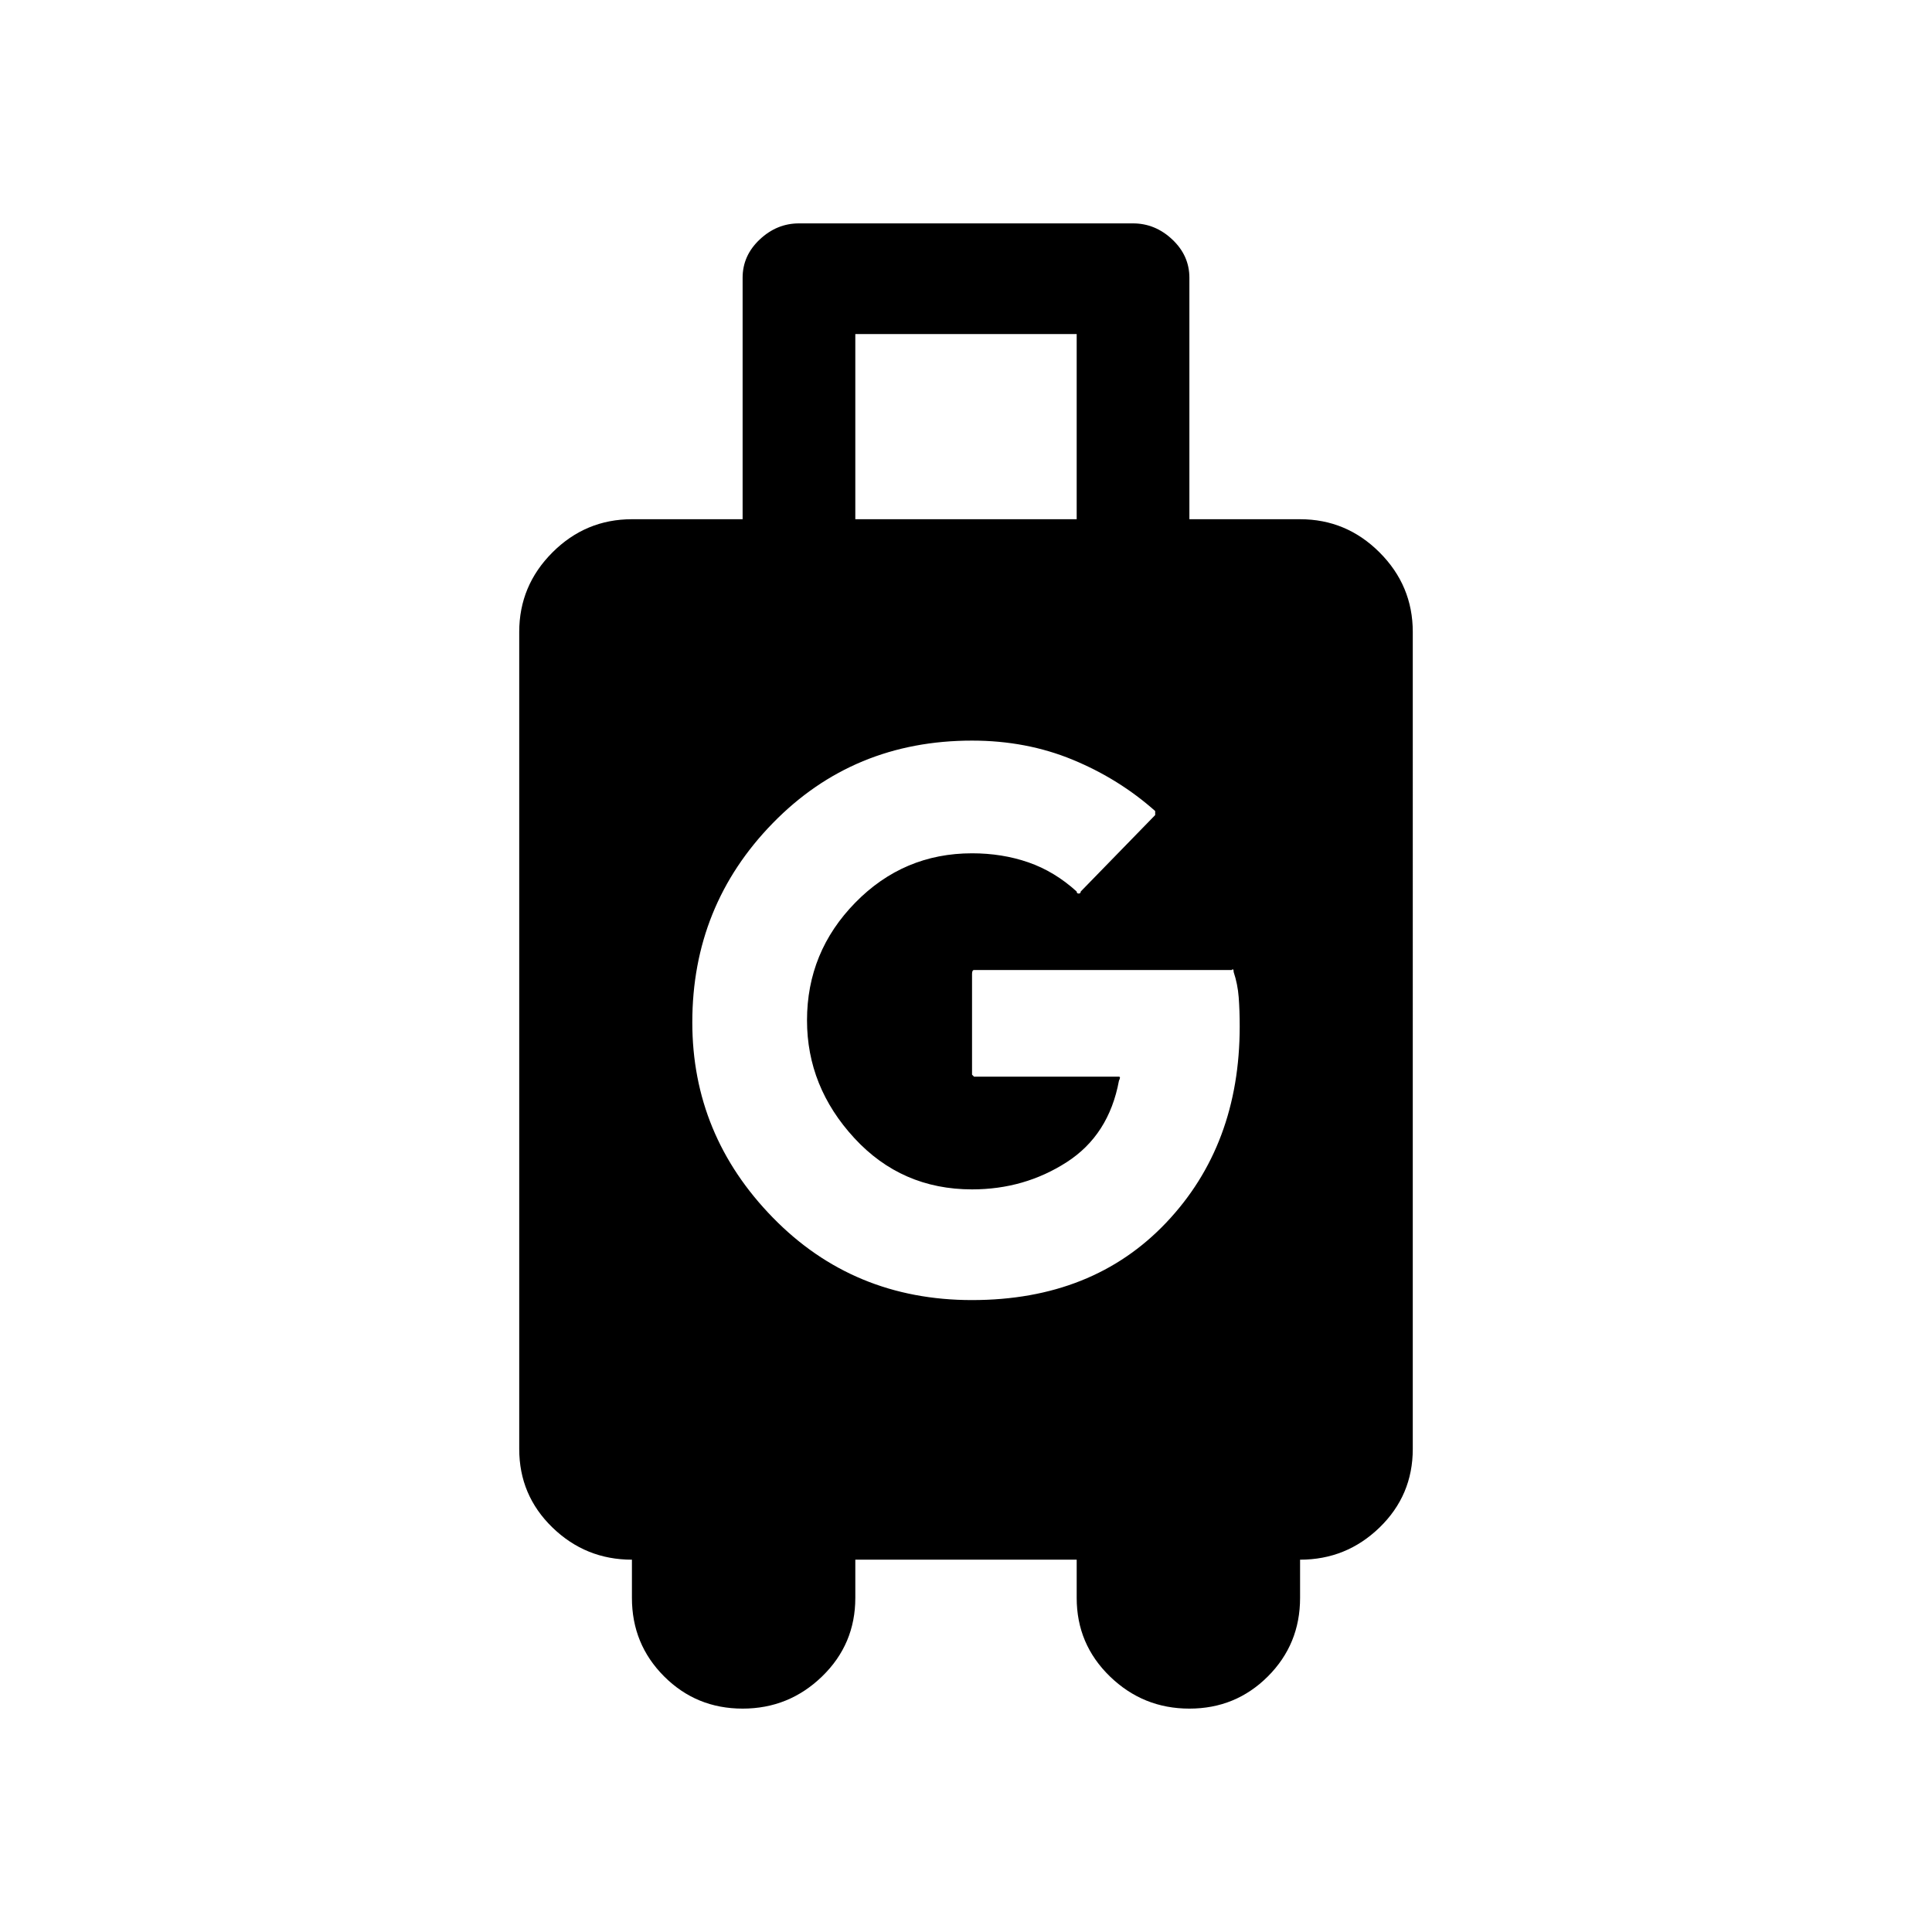 <svg xmlns="http://www.w3.org/2000/svg" width="48" height="48"><path d="M18.45 42.45q-1.15 0-1.95-.8t-.8-1.95v-.95q-1.15 0-1.975-.8-.825-.8-.825-1.95V15.7q0-1.15.825-1.975.825-.825 1.975-.825h2.75v-6q0-.55.425-.95.425-.4.975-.4h8.3q.55 0 .975.4.425.4.425.95v6h2.75q1.15 0 1.975.825.825.825.825 1.975V36q0 1.15-.825 1.95t-1.975.8v.95q0 1.15-.8 1.95t-1.95.8q-1.15 0-1.975-.8-.825-.8-.825-1.95v-.95h-5.5v.95q0 1.15-.825 1.95t-1.975.8zm2.8-29.55h5.5V8.3h-5.5zm2.9 19.4q3 0 4.825-1.925Q30.8 28.45 30.8 25.5q0-.4-.025-.725-.025-.325-.125-.625 0-.1-.05-.05h-6.4q-.05 0-.05.1v2.5l.05.05h3.6q.05 0 0 .1-.25 1.35-1.3 2.025-1.05.675-2.35.675-1.75 0-2.925-1.275Q20.05 27 20.05 25.35q0-1.7 1.2-2.925 1.2-1.225 2.9-1.225.75 0 1.4.225.65.225 1.2.725 0 .05.05.05t.05-.05l1.85-1.9v-.1q-.9-.8-2.05-1.275-1.15-.475-2.5-.475-2.95 0-4.95 2.05t-2 4.95q0 2.8 2 4.85t4.95 2.05z"/></svg>